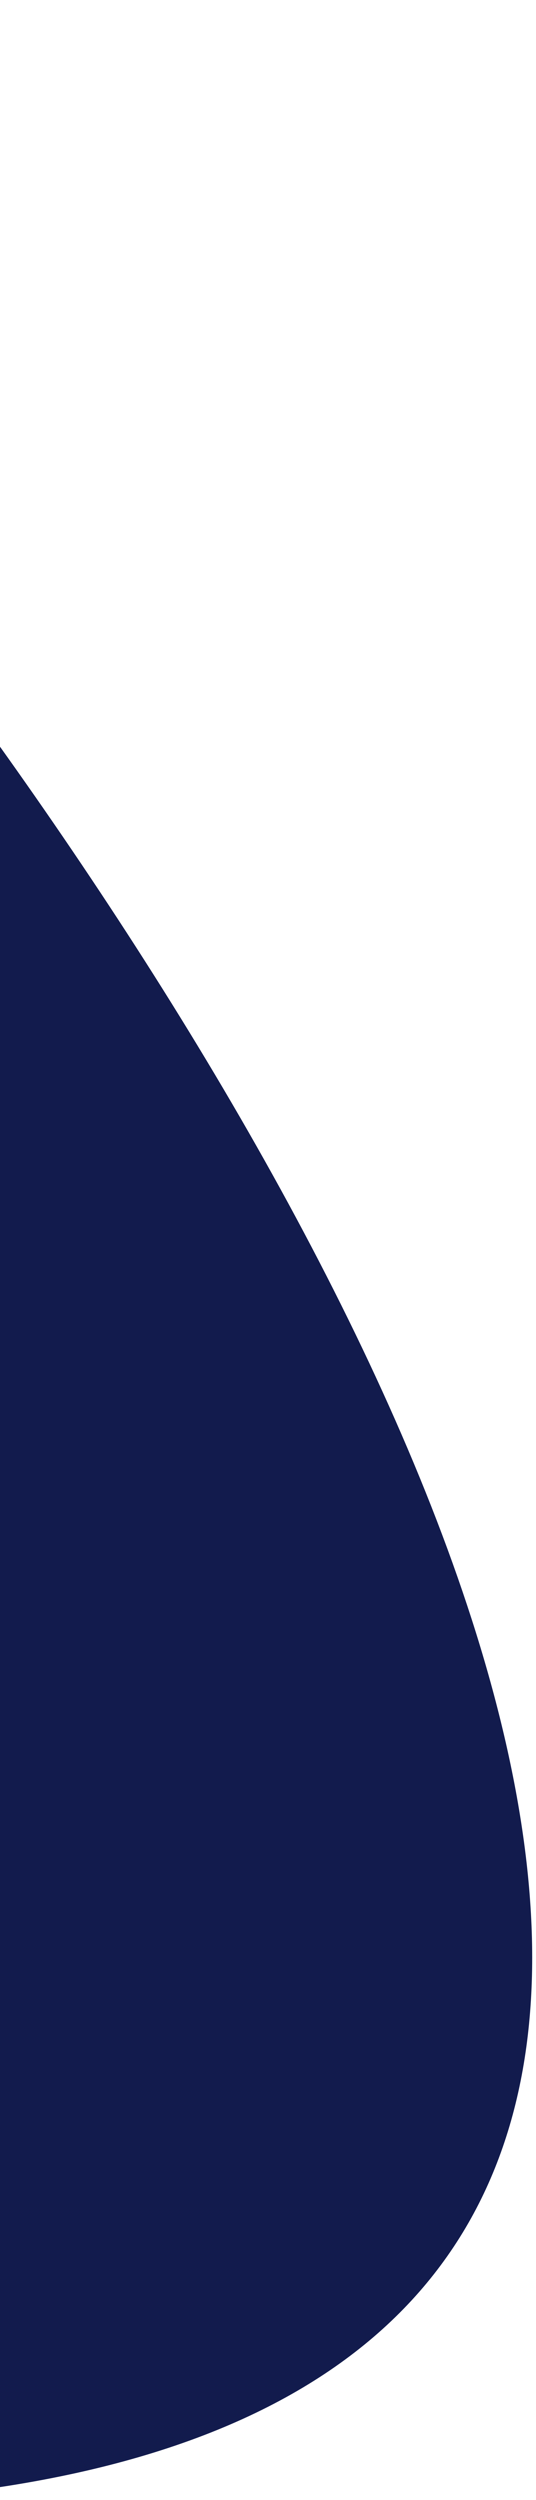 <svg width="122" height="569" viewBox="0 0 122 569" fill="none" xmlns="http://www.w3.org/2000/svg">
<path d="M-143.797 -71.853L-133.996 18.355C-76.961 48.577 401.438 618.362 -119.637 566.705L-118.894 586.336L-331.566 859.76C-642.418 659.639 -1084.82 310.538 -367.598 515.102C-267.113 543.762 -185.412 560.185 -119.637 566.705L-143.797 -71.853Z" fill="#121B4D"/>
</svg>
